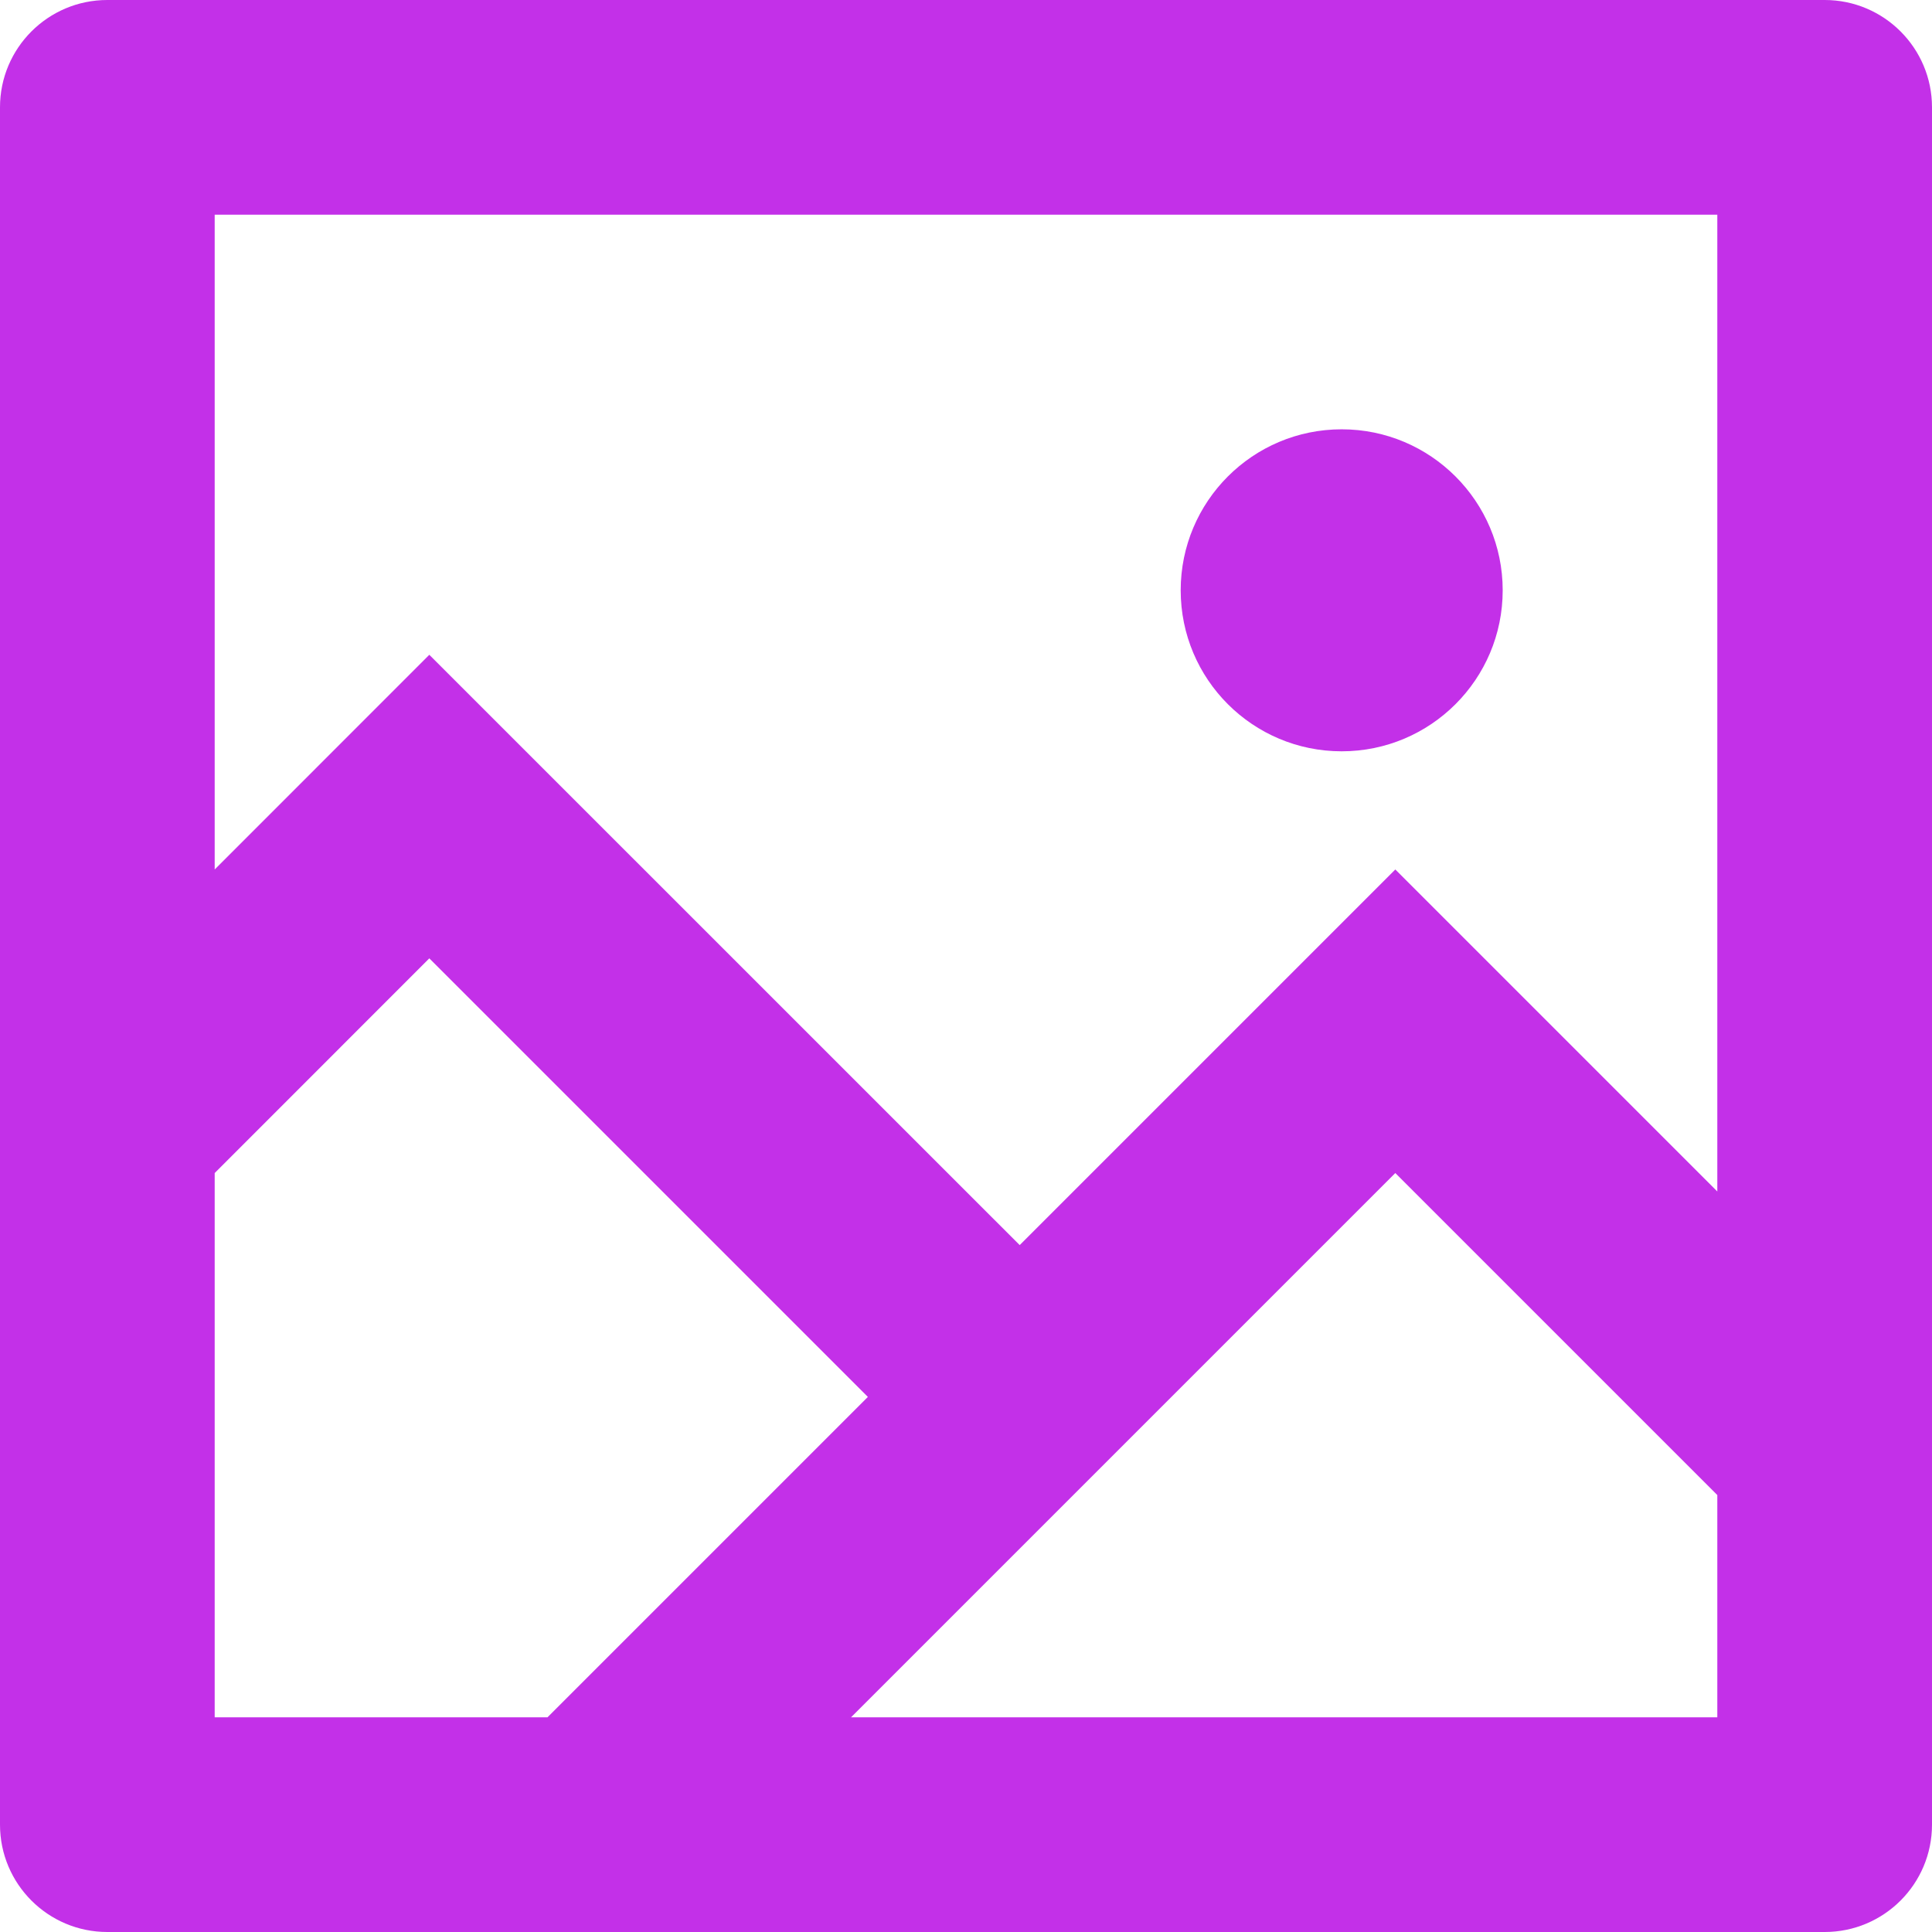 <svg width="24" height="24" viewBox="0 0 24 24" fill="none" xmlns="http://www.w3.org/2000/svg">
<path id="Vector" d="M2.667 10.801L5.333 8.134L12.667 15.467L17.333 10.801L21.333 14.801V2.667H2.667V10.801ZM2.667 14.572V21.333H6.801L10.781 17.353L5.333 11.905L2.667 14.572ZM10.572 21.333H21.333V18.572L17.333 14.572L10.572 21.333ZM1.333 0H22.667C23.403 0 24 0.597 24 1.333V22.667C24 23.403 23.403 24 22.667 24H1.333C0.597 24 0 23.403 0 22.667V1.333C0 0.597 0.597 0 1.333 0ZM16.667 9.333C15.562 9.333 14.667 8.438 14.667 7.333C14.667 6.229 15.562 5.333 16.667 5.333C17.771 5.333 18.667 6.229 18.667 7.333C18.667 8.438 17.771 9.333 16.667 9.333Z" fill="#C330E8"/>
</svg>
